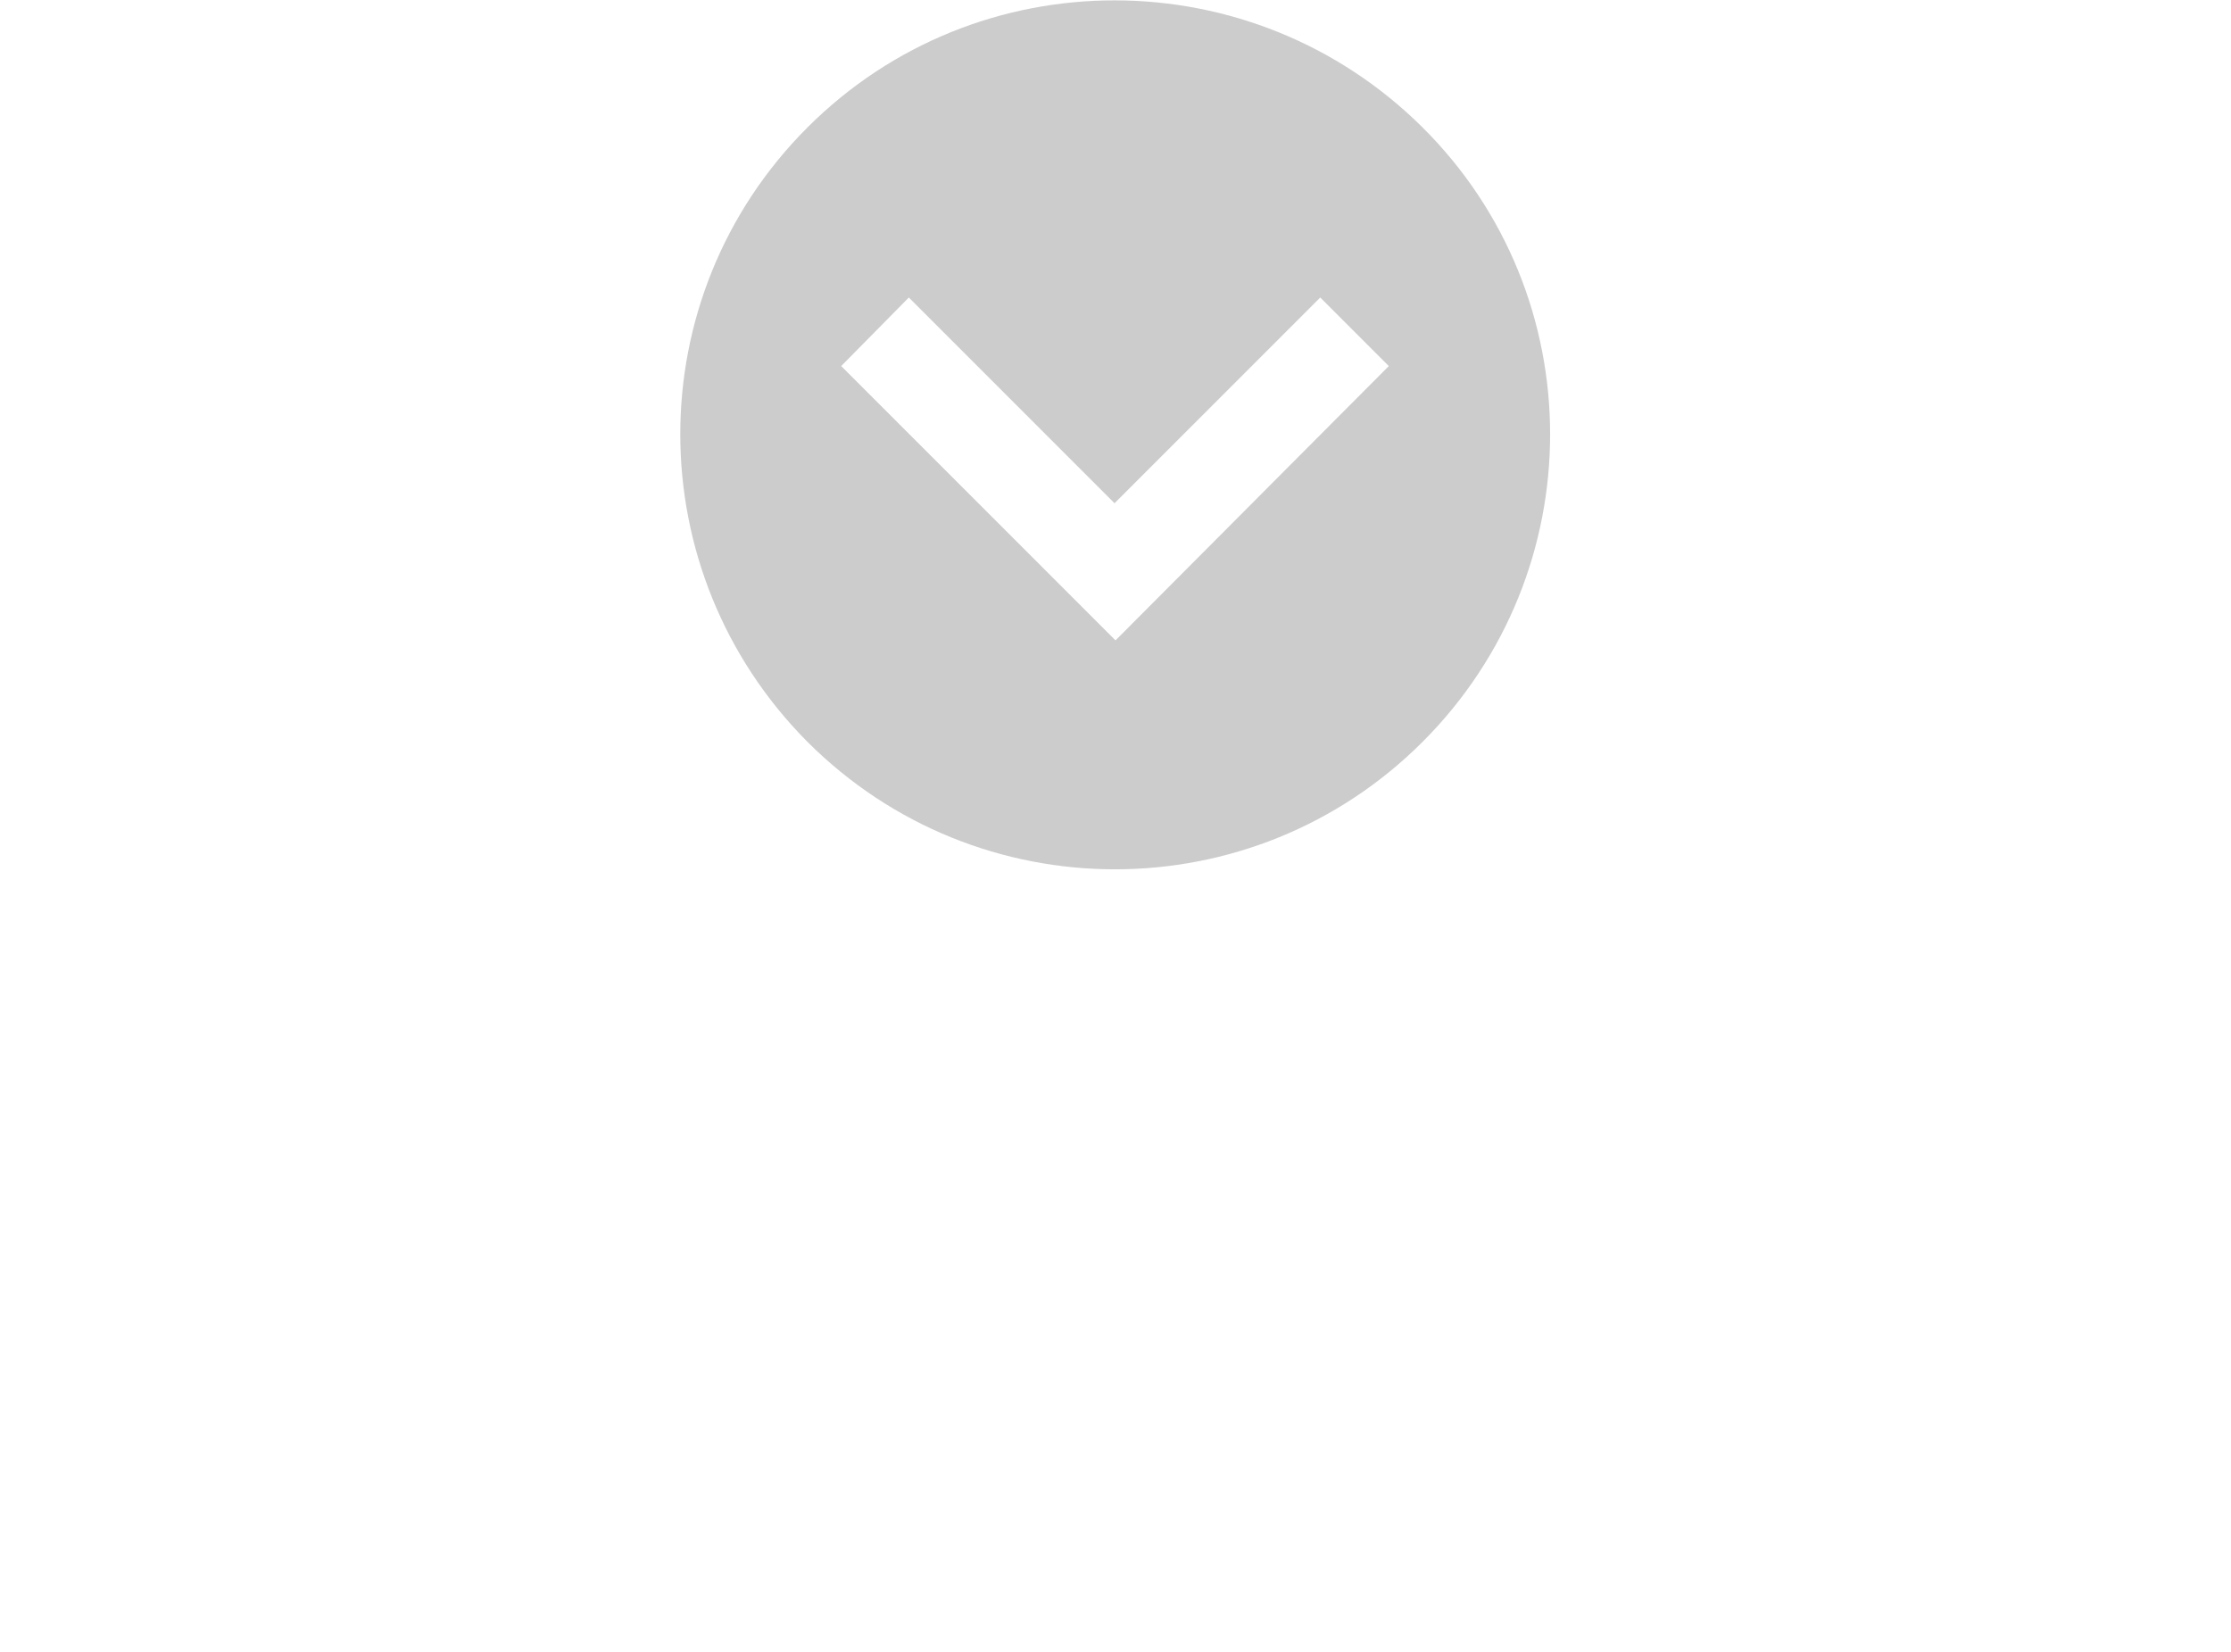 <svg xmlns="http://www.w3.org/2000/svg" xmlns:xlink="http://www.w3.org/1999/xlink" width="77" height="57" version="1.1" viewBox="0 0 77 57"><title>Artboard 1</title><desc>Created with Sketch.</desc><g id="Page-1" fill="none" fill-rule="evenodd" stroke="none" stroke-width="1"><g id="Artboard-1" fill="#000" fill-opacity=".2" transform="translate(0.5, 0)"><g id="icon_58225" transform="translate(23, 0)"><path id="Shape" d="M4.367,25.6 C10.233,31.467 19.733,31.467 25.6,25.6 C31.467,19.733 31.467,10.233 25.6,4.4 C19.733,-1.433 10.233,-1.467 4.367,4.4 C-1.5,10.267 -1.467,19.733 4.367,25.6 L4.367,25.6 Z M7.867,10.267 L14.967,17.367 L22.067,10.267 L24.433,12.633 L15,22.1 L5.533,12.633 L7.867,10.267 L7.867,10.267 Z"/></g></g></g></svg>
